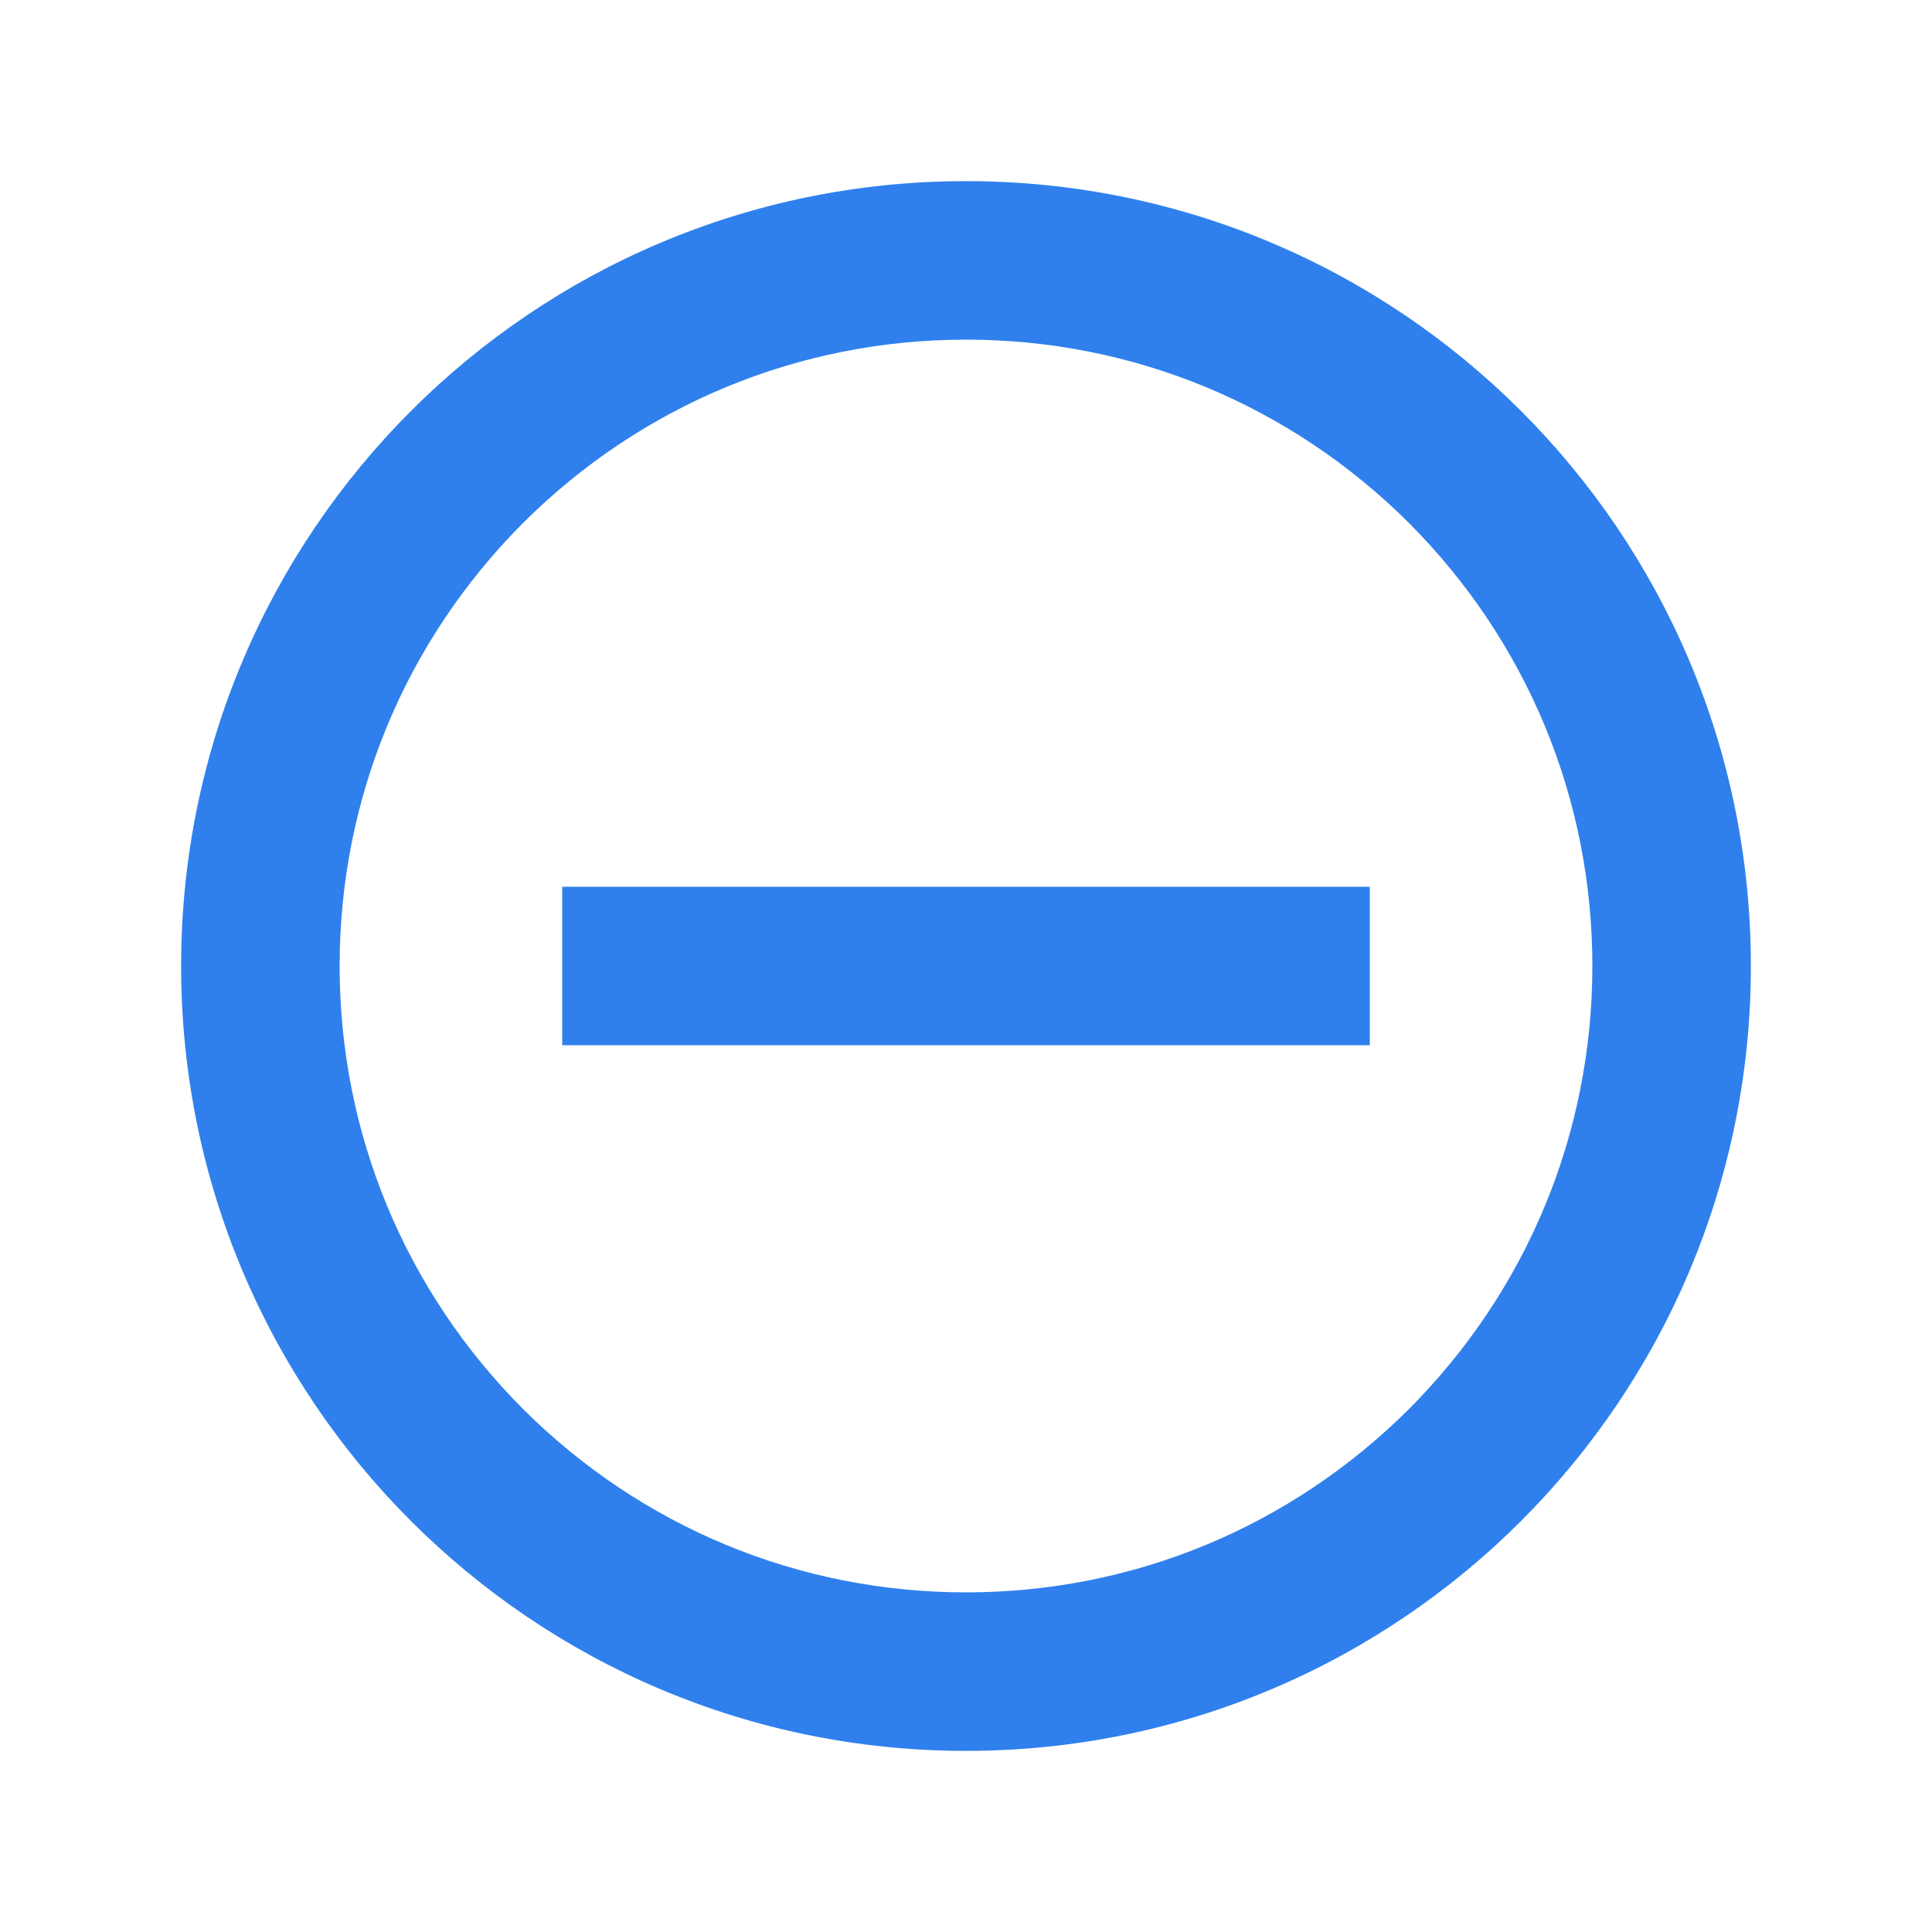 <svg width="24" height="24" viewBox="0 0 24 24" fill="none" xmlns="http://www.w3.org/2000/svg">
<path d="M12 4.219C14.077 4.219 16.031 5.03 17.503 6.497C18.97 7.969 19.781 9.923 19.781 12C19.781 14.077 18.97 16.031 17.503 17.503C16.031 18.97 14.077 19.781 12 19.781C9.923 19.781 7.969 18.97 6.497 17.503C5.03 16.031 4.219 14.077 4.219 12C4.219 9.923 5.03 7.969 6.497 6.497C7.969 5.03 9.923 4.219 12 4.219ZM12 2.25C6.614 2.25 2.25 6.614 2.25 12C2.25 17.386 6.614 21.75 12 21.75C17.386 21.75 21.75 17.386 21.75 12C21.75 6.614 17.386 2.25 12 2.25Z" fill="#2F80ED"/>
<path d="M17.016 12.984H6.984V11.016H17.016V12.984Z" fill="#2F80ED"/>
</svg>
